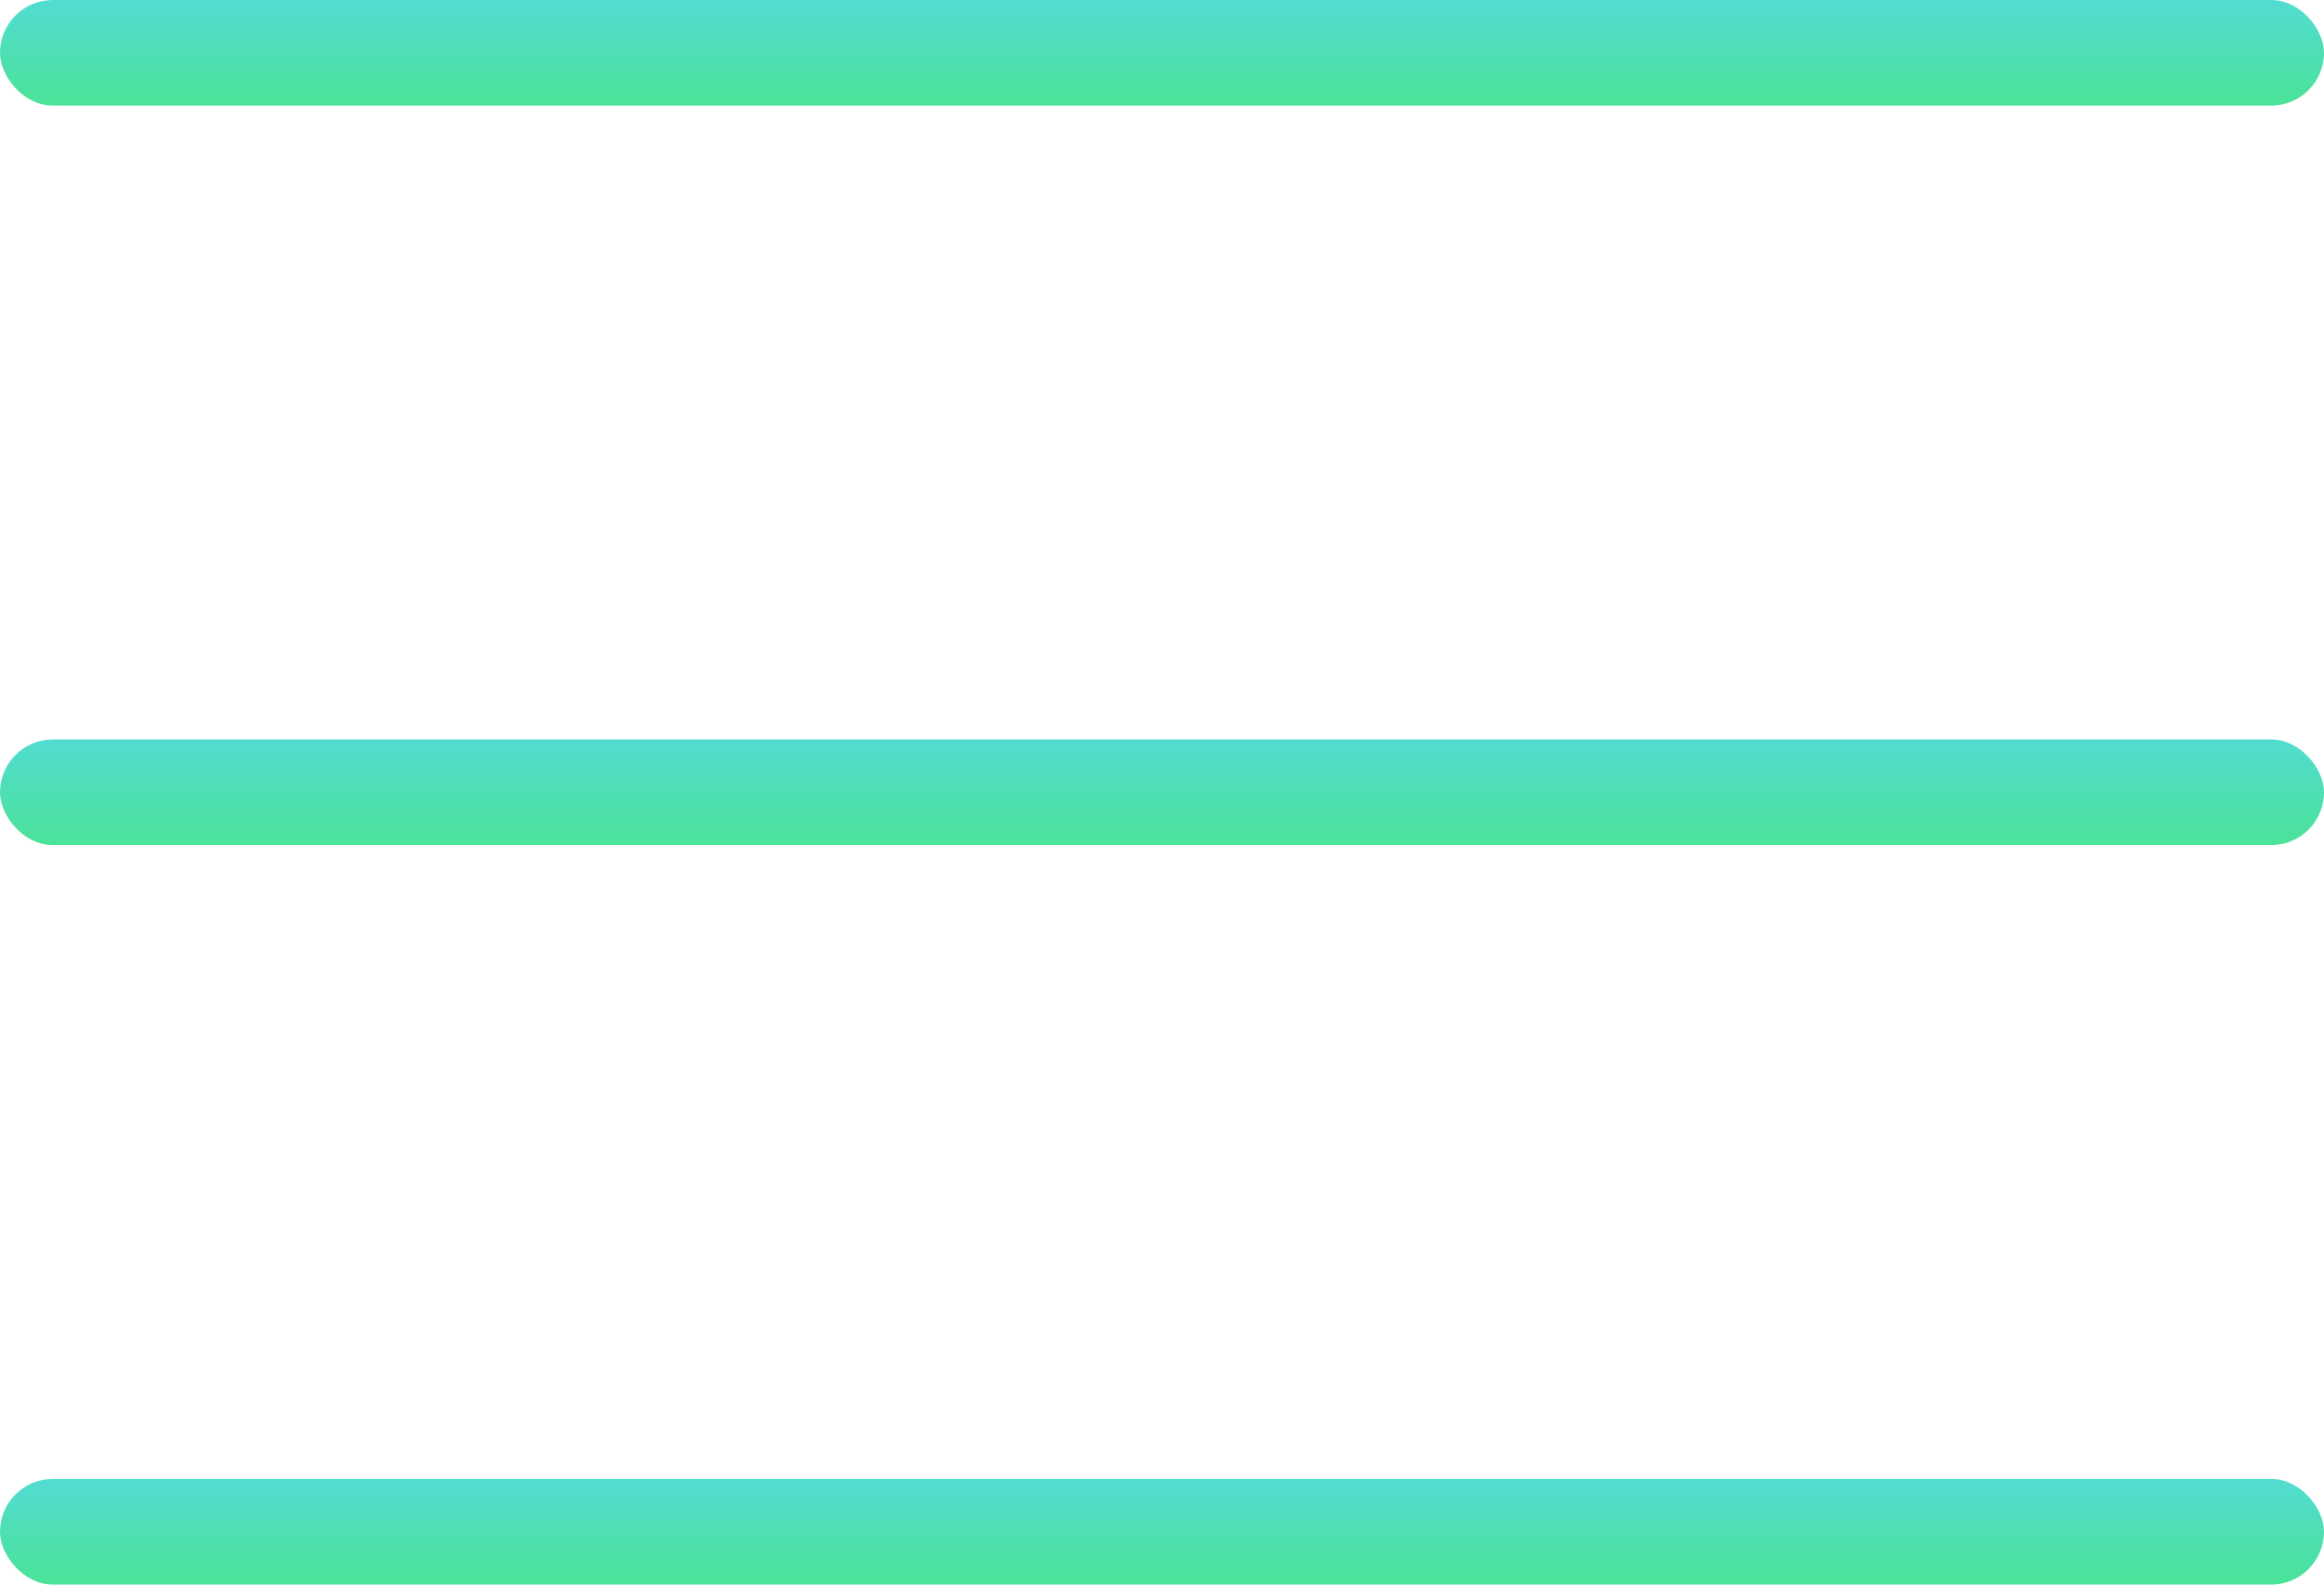 <?xml version="1.0" encoding="UTF-8"?>
<svg width="22px" height="15px" viewBox="0 0 22 15" version="1.1" xmlns="http://www.w3.org/2000/svg" xmlns:xlink="http://www.w3.org/1999/xlink">
    <!-- Generator: Sketch 52.6 (67491) - http://www.bohemiancoding.com/sketch -->
    <title>汉堡菜单@3x</title>
    <desc>Created with Sketch.</desc>
    <defs>
        <linearGradient x1="50%" y1="96.078%" x2="50%" y2="2.775%" id="linearGradient-1">
            <stop stop-color="#4BE29A" offset="0%"></stop>
            <stop stop-color="#51DCD0" offset="100%"></stop>
        </linearGradient>
    </defs>
    <g id="Page-1" stroke="none" stroke-width="1" fill="none" fill-rule="evenodd">
        <g id="学校通知" transform="translate(-337, -61)" fill="url(#linearGradient-1)" fill-rule="nonzero">
            <g id="汉堡菜单" transform="translate(337, 61)">
                <rect id="Rectangle" x="0" y="0" width="22" height="1" rx="0.5"></rect>
                <rect id="Rectangle-Copy" x="0" y="7" width="22" height="1" rx="0.5"></rect>
                <rect id="Rectangle-Copy-2" x="0" y="14" width="22" height="1" rx="0.5"></rect>
            </g>
        </g>
    </g>
</svg>